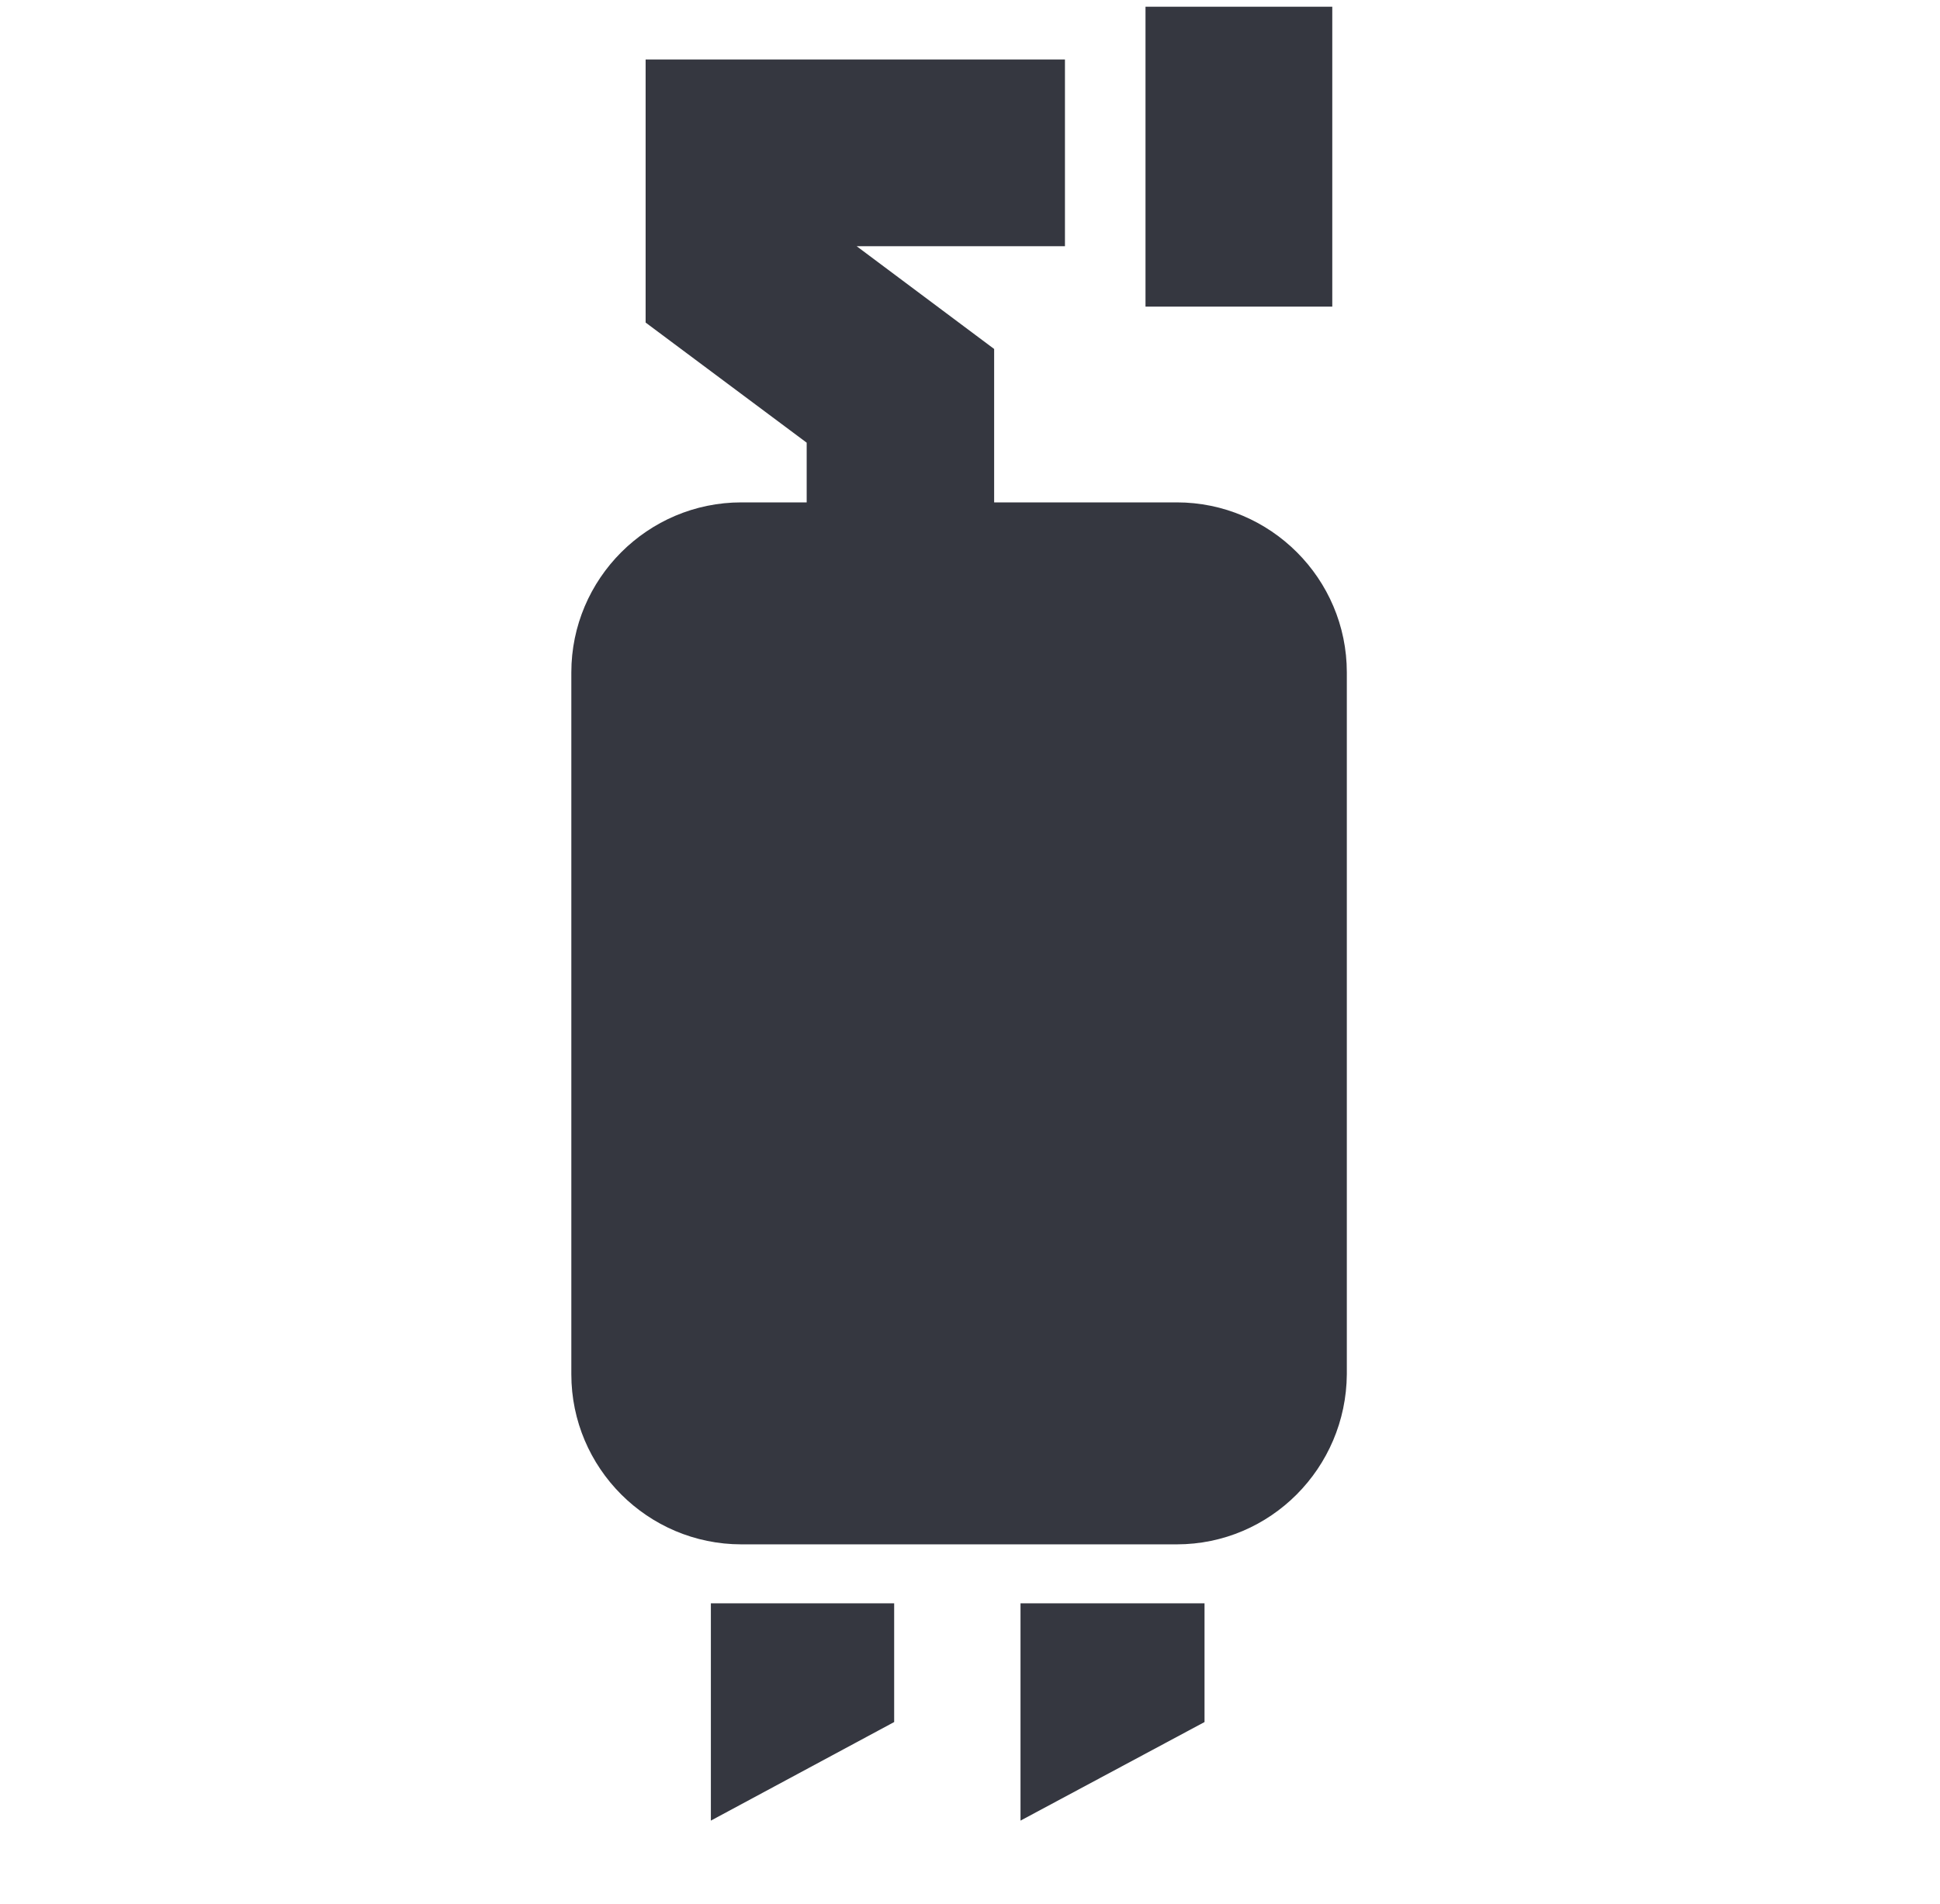 <svg width="54" height="53" viewBox="0 0 54 53" fill="none" xmlns="http://www.w3.org/2000/svg">
<g clip-path="url(#clip0_572_7511)">
<path d="M32.755 42.994H20.637C18.028 42.994 15.903 40.868 15.903 38.259V18.721C15.903 16.112 18.028 13.986 20.637 13.986H32.755C35.364 13.986 37.489 16.112 37.489 18.721V38.259C37.47 40.868 35.364 42.994 32.755 42.994Z" fill="#353740"/>
<path d="M19.787 44.636V50.685L24.889 47.941V44.636H19.787Z" fill="#353740"/>
<path d="M28.406 44.636V50.685L33.528 47.941V44.636H28.406Z" fill="#353740"/>
<path d="M27.672 15.744H22.454V12.324L17.971 8.98V1.656H29.643V6.855H23.846L27.672 9.715V15.744Z" fill="#353740"/>
<path d="M37.084 0.187H31.885V8.536H37.084V0.187Z" fill="#353740"/>
</g>
<defs>
<clipPath id="clip0_572_7511">
<rect width="52.207" height="52.207" fill="white" transform="translate(0.986 0.187)"/>
</clipPath>
</defs>
</svg>
